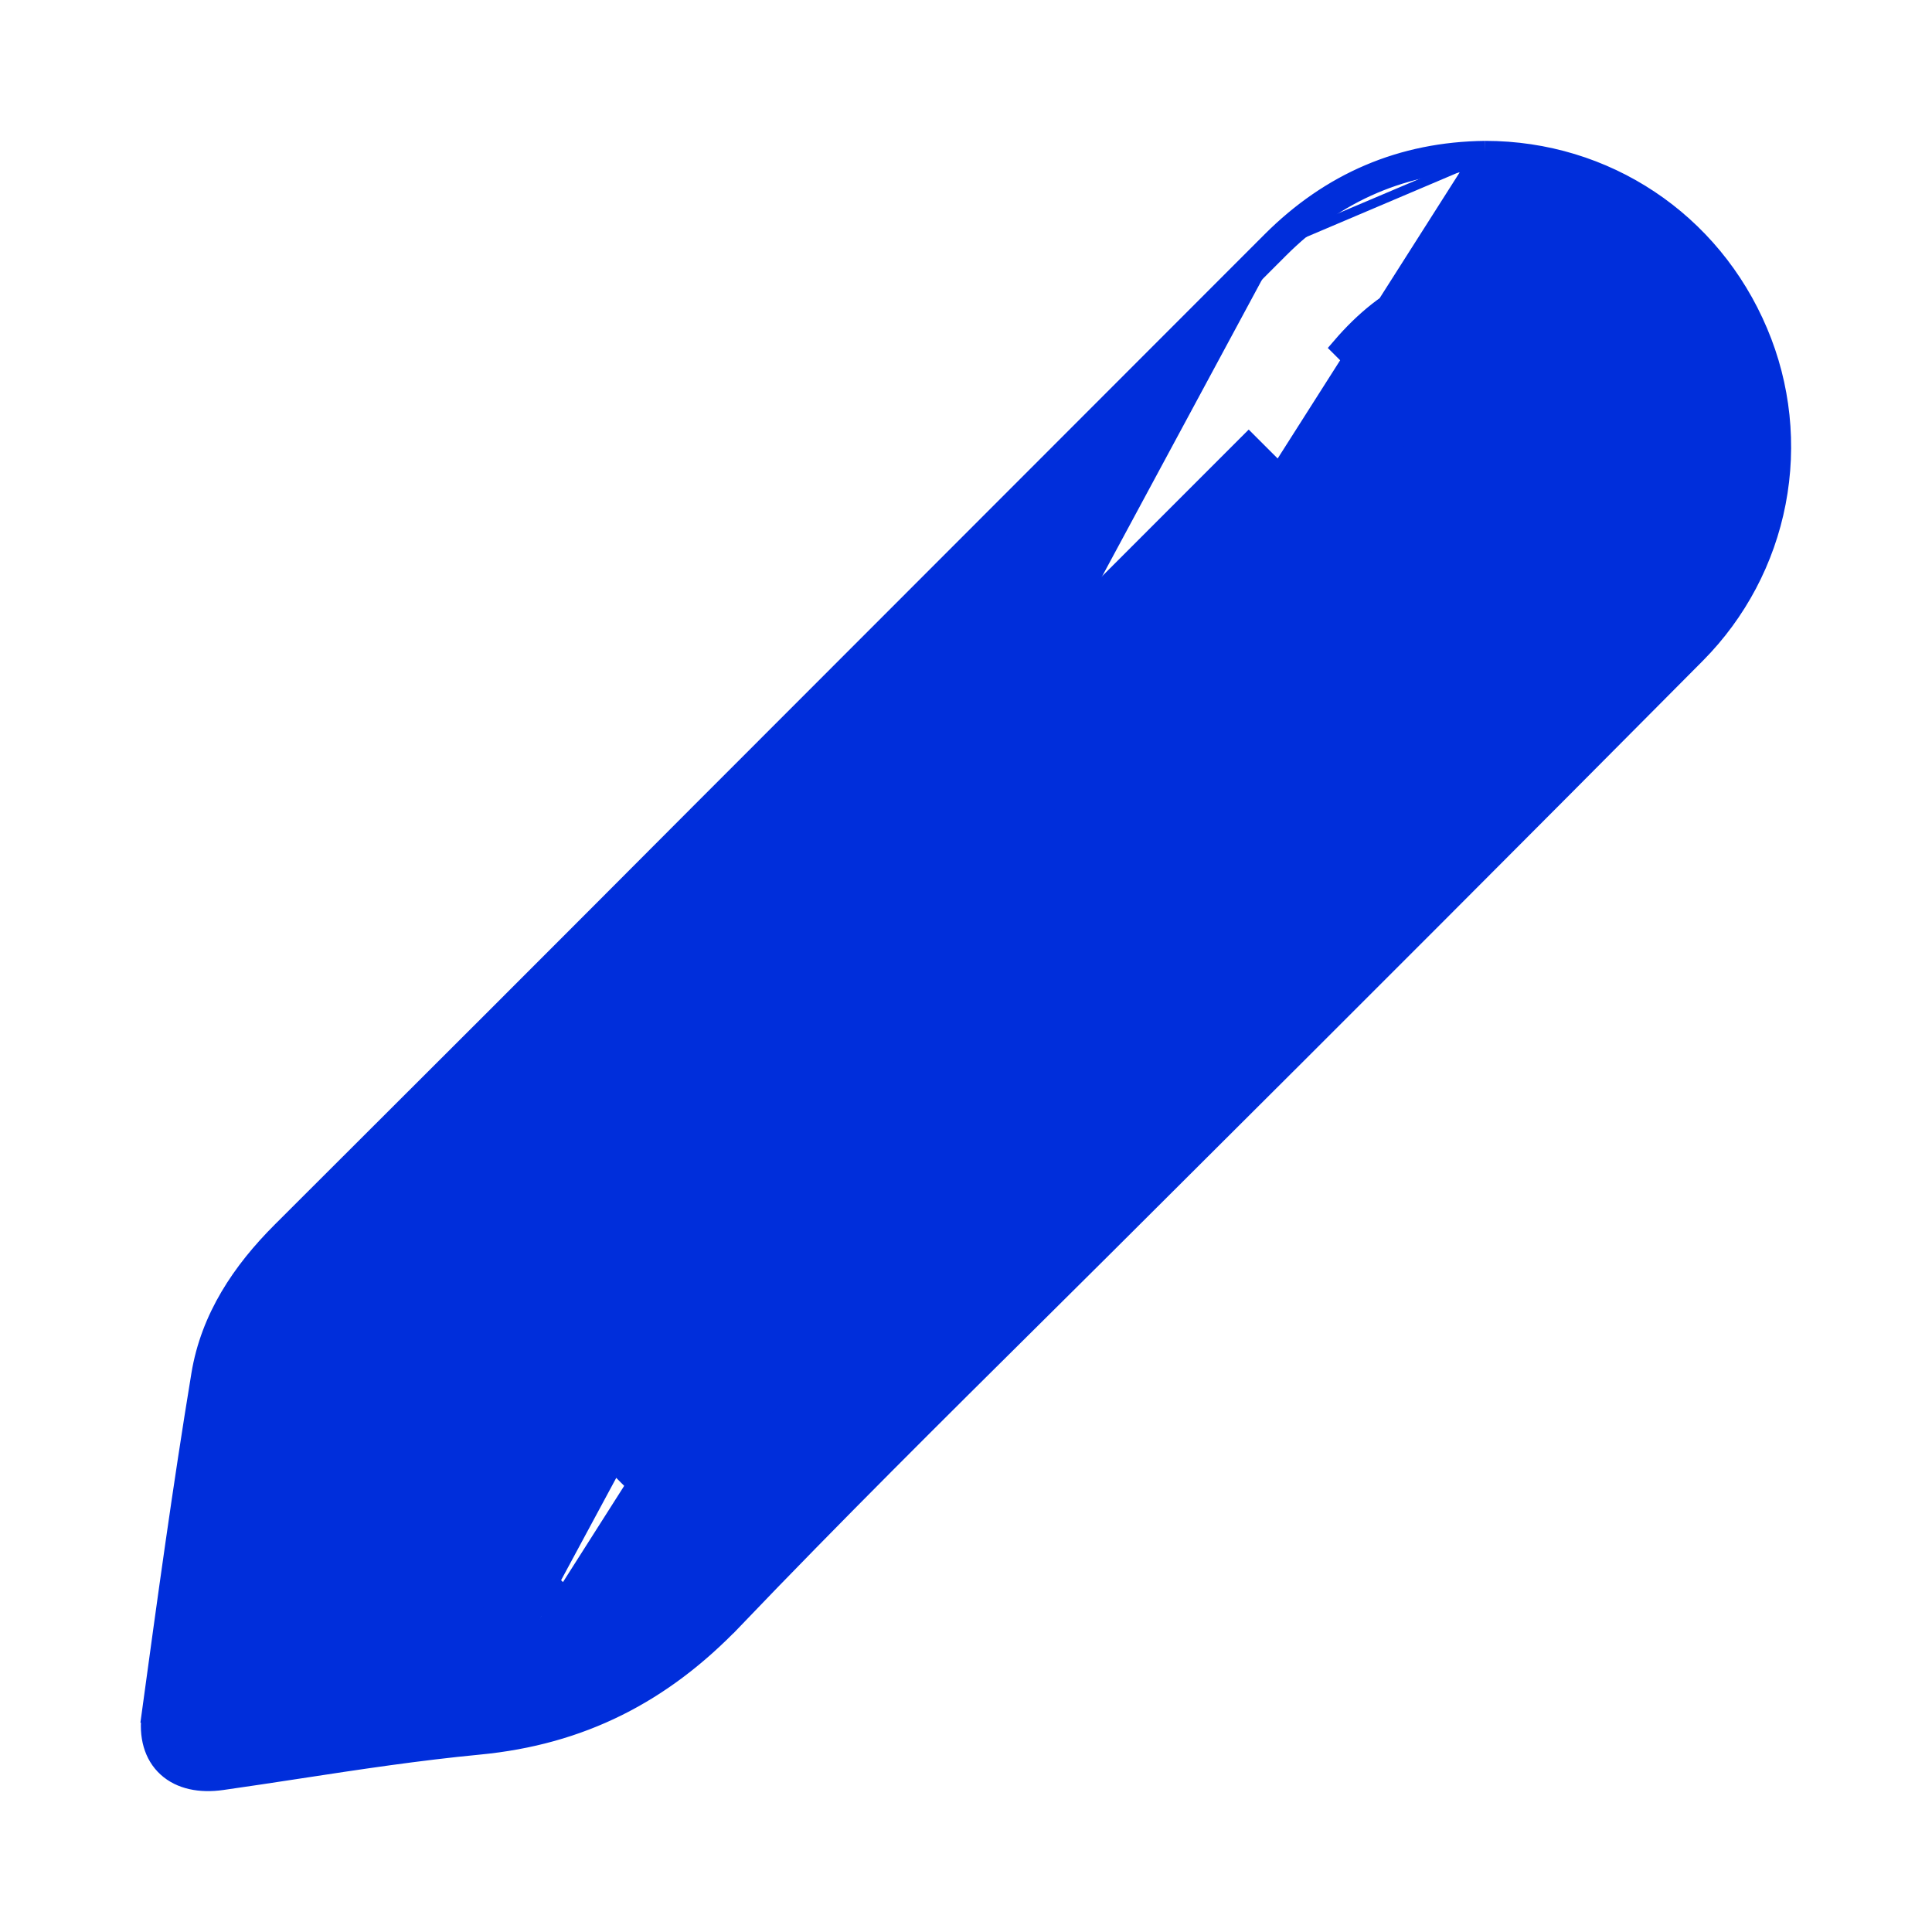 <svg width="24" height="24" viewBox="0 0 24 24" fill="none" xmlns="http://www.w3.org/2000/svg">
<path d="M18.45 1.875L18.452 1.875C19.94 1.876 21.255 2.751 21.836 4.127C22.119 4.794 22.196 5.53 22.059 6.24C21.922 6.951 21.576 7.605 21.066 8.119C18.867 10.334 16.662 12.542 14.45 14.744C13.931 15.263 13.41 15.78 12.889 16.297C11.616 17.559 10.344 18.82 9.106 20.114L9.016 20.028L9.106 20.114C8.223 21.037 7.213 21.551 5.949 21.672M18.45 1.875L5.937 21.547M18.45 1.875C17.412 1.886 16.528 2.268 15.796 3.001M18.45 1.875L18.451 2M5.949 21.672L5.937 21.547M5.949 21.672C5.949 21.672 5.949 21.672 5.949 21.672L5.937 21.547M5.949 21.672C5.196 21.744 4.449 21.857 3.698 21.972C3.386 22.02 3.073 22.067 2.758 22.112C2.487 22.151 2.245 22.103 2.079 21.952C1.911 21.799 1.848 21.565 1.885 21.292L2.009 21.309M5.937 21.547C5.181 21.619 4.428 21.734 3.676 21.849C3.364 21.896 3.052 21.944 2.74 21.988C2.243 22.059 1.942 21.801 2.009 21.309C2.201 19.905 2.394 18.498 2.624 17.099C2.735 16.427 3.105 15.874 3.588 15.392C5.319 13.665 7.049 11.935 8.776 10.203C11.146 7.832 13.515 5.461 15.884 3.09M2.009 21.309L2.009 21.309L2.009 21.309ZM2.009 21.309L1.885 21.292C2.077 19.888 2.27 18.48 2.501 17.079C2.617 16.372 3.006 15.796 3.499 15.303L3.499 15.303C5.231 13.576 6.961 11.847 8.688 10.114L8.688 10.114C11.057 7.743 13.427 5.372 15.796 3.001M15.796 3.001L15.884 3.09M15.796 3.001C15.796 3.001 15.796 3.001 15.796 3.001L15.884 3.09M15.884 3.09C16.594 2.379 17.447 2.011 18.451 2M18.451 2C19.89 2.001 21.159 2.846 21.721 4.176C21.994 4.82 22.069 5.53 21.936 6.217C21.803 6.903 21.47 7.535 20.977 8.031C18.779 10.246 16.574 12.454 14.362 14.655L18.451 2ZM20.503 4.996L20.624 4.963L20.503 4.996C20.638 5.503 20.599 5.944 20.435 6.336C20.284 6.7 20.023 7.027 19.683 7.327L16.665 4.316C17.239 3.647 17.939 3.275 18.85 3.452L18.85 3.452C19.712 3.619 20.276 4.145 20.503 4.996ZM4.142 16.973C5.12 17.954 6.053 18.888 7.015 19.852C6.475 20.035 5.916 20.126 5.338 20.2C5.198 20.218 5.057 20.235 4.914 20.252C4.467 20.305 4.011 20.36 3.553 20.45C3.634 20.009 3.689 19.569 3.742 19.137C3.762 18.977 3.781 18.819 3.802 18.663C3.878 18.085 3.971 17.523 4.142 16.973ZM15.512 5.513L18.485 8.483L8.218 18.745L5.251 15.778L15.512 5.513Z" fill="#002EDB" stroke="#002EDB" stroke-width="0.25"/>
</svg>
